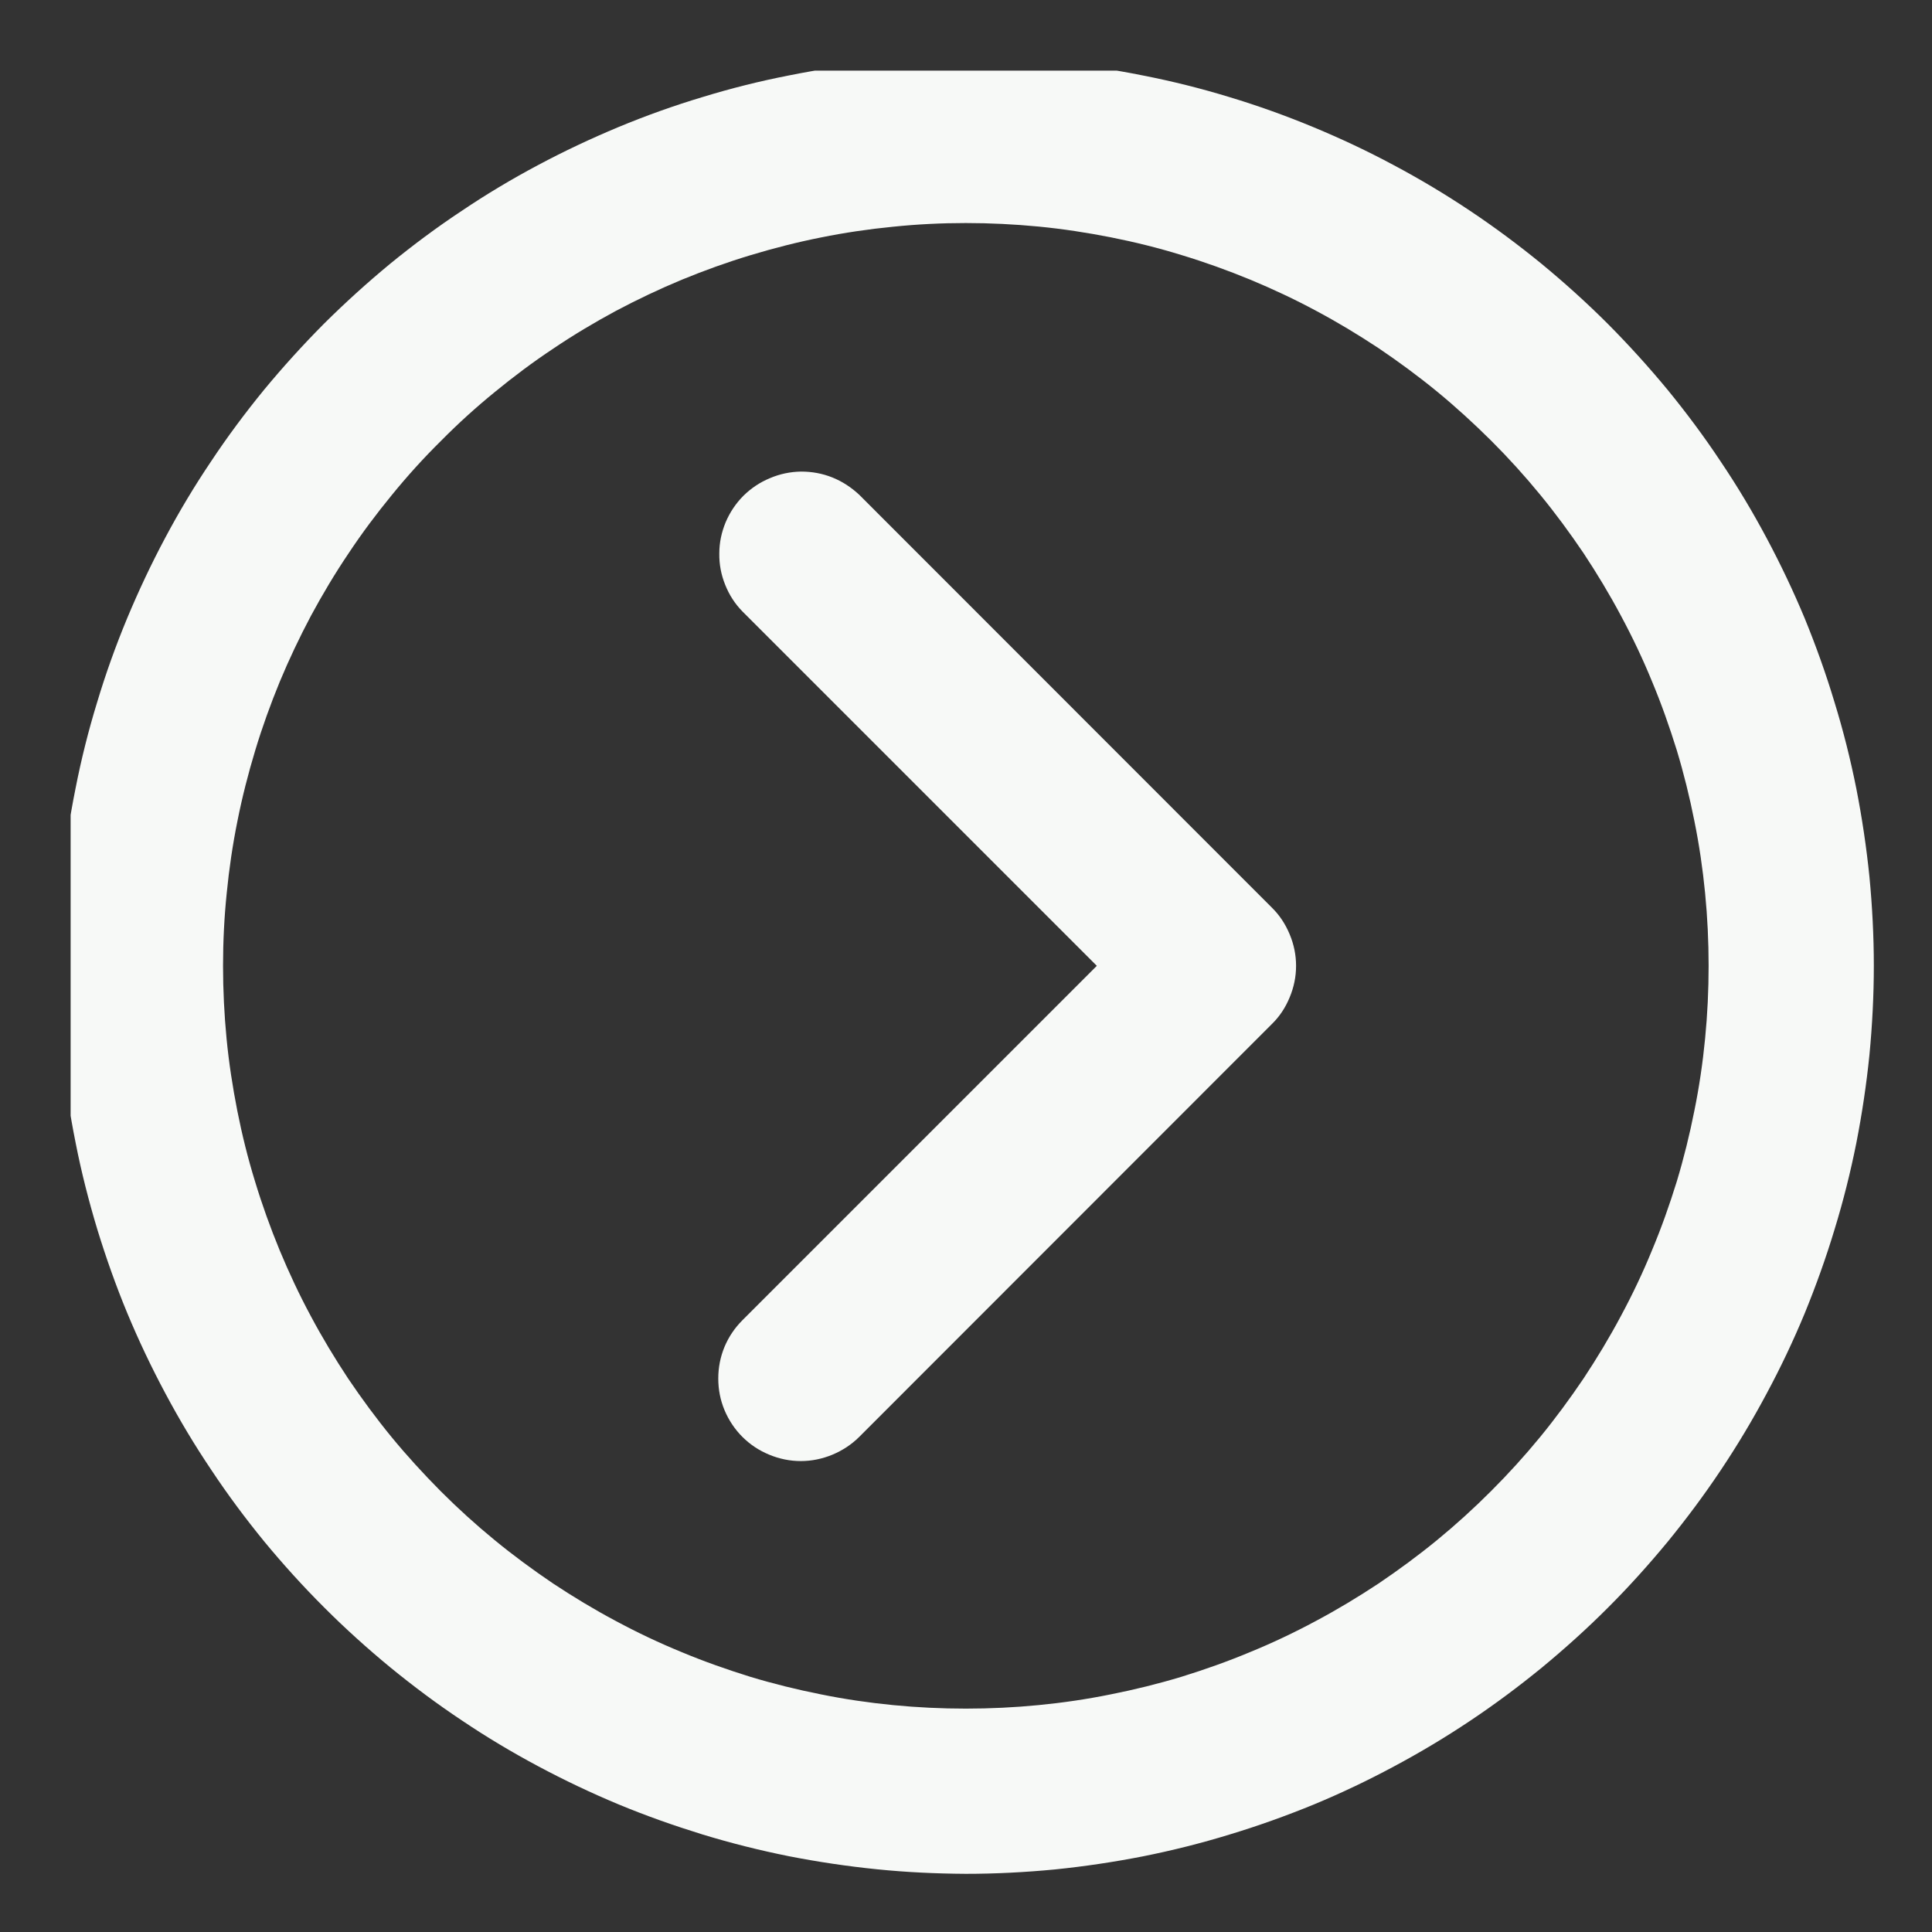 <svg xmlns="http://www.w3.org/2000/svg" xmlns:xlink="http://www.w3.org/1999/xlink" width="60" zoomAndPan="magnify" viewBox="0 0 45 45" height="60" preserveAspectRatio="xMidYMid meet" version="1.0"><rect x="0" y="0" width="45" height="45" fill="#333333" stroke="none"/><defs><clipPath id="92dc50e6a7"><path d="M 1.645 1.645 L 43.645 1.645 L 43.645 43.645 L 1.645 43.645 Z M 1.645 1.645 " clip-rule="nonzero"/></clipPath></defs><g clip-path="url(#92dc50e6a7)"><path fill="#f7f9f7" d="M 22.496 43.645 C 23.188 43.645 23.879 43.609 24.57 43.543 C 25.258 43.473 25.941 43.371 26.621 43.238 C 27.301 43.102 27.973 42.934 28.637 42.73 C 29.297 42.531 29.949 42.297 30.59 42.035 C 31.23 41.77 31.855 41.473 32.465 41.145 C 33.074 40.82 33.668 40.465 34.246 40.078 C 34.82 39.695 35.375 39.281 35.91 38.844 C 36.445 38.402 36.961 37.938 37.449 37.449 C 37.938 36.961 38.402 36.445 38.844 35.91 C 39.281 35.375 39.695 34.82 40.078 34.246 C 40.465 33.668 40.82 33.074 41.145 32.465 C 41.473 31.855 41.77 31.23 42.035 30.59 C 42.297 29.949 42.531 29.297 42.73 28.637 C 42.934 27.973 43.102 27.301 43.238 26.621 C 43.371 25.941 43.473 25.258 43.543 24.57 C 43.609 23.879 43.645 23.188 43.645 22.496 C 43.645 21.805 43.609 21.113 43.543 20.422 C 43.473 19.734 43.371 19.051 43.238 18.371 C 43.102 17.691 42.934 17.02 42.73 16.359 C 42.531 15.695 42.297 15.043 42.035 14.402 C 41.77 13.766 41.473 13.141 41.145 12.527 C 40.82 11.918 40.465 11.324 40.078 10.75 C 39.695 10.172 39.281 9.617 38.844 9.082 C 38.402 8.547 37.938 8.035 37.449 7.543 C 36.961 7.055 36.445 6.59 35.91 6.148 C 35.375 5.711 34.82 5.297 34.246 4.914 C 33.668 4.527 33.074 4.172 32.465 3.848 C 31.855 3.52 31.23 3.227 30.59 2.961 C 29.949 2.695 29.297 2.461 28.637 2.262 C 27.973 2.059 27.301 1.891 26.621 1.758 C 25.941 1.621 25.258 1.52 24.57 1.453 C 23.879 1.383 23.188 1.352 22.496 1.352 C 21.805 1.352 21.113 1.383 20.422 1.453 C 19.734 1.52 19.051 1.621 18.371 1.758 C 17.691 1.891 17.02 2.059 16.359 2.262 C 15.695 2.461 15.043 2.695 14.402 2.961 C 13.766 3.227 13.141 3.52 12.527 3.848 C 11.918 4.172 11.324 4.527 10.75 4.914 C 10.172 5.297 9.617 5.711 9.082 6.148 C 8.547 6.59 8.035 7.055 7.543 7.543 C 7.055 8.035 6.59 8.547 6.148 9.082 C 5.711 9.617 5.297 10.172 4.914 10.75 C 4.527 11.324 4.172 11.918 3.848 12.527 C 3.52 13.141 3.227 13.766 2.961 14.402 C 2.695 15.043 2.461 15.695 2.262 16.359 C 2.059 17.02 1.891 17.691 1.758 18.371 C 1.621 19.051 1.52 19.734 1.453 20.422 C 1.383 21.113 1.352 21.805 1.352 22.496 C 1.352 23.188 1.387 23.879 1.453 24.57 C 1.523 25.258 1.625 25.941 1.762 26.621 C 1.895 27.301 2.066 27.969 2.266 28.633 C 2.469 29.293 2.699 29.945 2.965 30.586 C 3.23 31.223 3.527 31.848 3.855 32.461 C 4.18 33.07 4.535 33.664 4.922 34.238 C 5.305 34.816 5.719 35.371 6.156 35.906 C 6.598 36.441 7.062 36.953 7.551 37.441 C 8.039 37.93 8.555 38.395 9.09 38.836 C 9.625 39.273 10.18 39.688 10.754 40.07 C 11.328 40.457 11.922 40.812 12.531 41.137 C 13.145 41.465 13.77 41.762 14.406 42.027 C 15.047 42.293 15.699 42.523 16.359 42.727 C 17.023 42.93 17.695 43.098 18.371 43.234 C 19.051 43.367 19.734 43.469 20.426 43.539 C 21.113 43.609 21.805 43.641 22.496 43.645 Z M 22.496 5.195 C 23.062 5.195 23.629 5.223 24.191 5.277 C 24.758 5.332 25.316 5.418 25.871 5.527 C 26.426 5.637 26.977 5.773 27.52 5.941 C 28.062 6.105 28.594 6.297 29.117 6.512 C 29.641 6.73 30.152 6.969 30.652 7.238 C 31.152 7.504 31.637 7.797 32.109 8.109 C 32.578 8.426 33.035 8.762 33.473 9.121 C 33.91 9.48 34.328 9.863 34.73 10.262 C 35.133 10.664 35.512 11.082 35.871 11.52 C 36.23 11.957 36.566 12.414 36.883 12.883 C 37.195 13.355 37.488 13.84 37.754 14.34 C 38.023 14.84 38.266 15.352 38.48 15.875 C 38.699 16.398 38.887 16.934 39.055 17.473 C 39.219 18.016 39.355 18.566 39.465 19.121 C 39.578 19.676 39.66 20.238 39.715 20.801 C 39.77 21.363 39.797 21.93 39.797 22.496 C 39.797 23.062 39.77 23.629 39.715 24.191 C 39.66 24.758 39.578 25.316 39.465 25.871 C 39.355 26.426 39.219 26.977 39.055 27.52 C 38.887 28.062 38.699 28.594 38.48 29.117 C 38.266 29.641 38.023 30.152 37.754 30.652 C 37.488 31.152 37.195 31.637 36.883 32.109 C 36.566 32.578 36.23 33.035 35.871 33.473 C 35.512 33.91 35.133 34.328 34.73 34.73 C 34.328 35.133 33.91 35.512 33.473 35.871 C 33.035 36.23 32.578 36.566 32.109 36.883 C 31.637 37.195 31.152 37.488 30.652 37.754 C 30.152 38.023 29.641 38.266 29.117 38.48 C 28.594 38.699 28.062 38.887 27.52 39.055 C 26.977 39.219 26.426 39.355 25.871 39.465 C 25.316 39.578 24.758 39.66 24.191 39.715 C 23.629 39.77 23.062 39.797 22.496 39.797 C 21.93 39.797 21.363 39.77 20.801 39.715 C 20.238 39.66 19.676 39.578 19.121 39.465 C 18.566 39.355 18.016 39.219 17.473 39.055 C 16.934 38.887 16.398 38.699 15.875 38.48 C 15.352 38.266 14.84 38.023 14.34 37.754 C 13.84 37.488 13.355 37.195 12.883 36.883 C 12.414 36.566 11.957 36.23 11.52 35.871 C 11.082 35.512 10.664 35.133 10.262 34.73 C 9.863 34.328 9.48 33.91 9.121 33.473 C 8.762 33.035 8.426 32.578 8.109 32.109 C 7.797 31.637 7.504 31.152 7.238 30.652 C 6.969 30.152 6.73 29.641 6.512 29.117 C 6.297 28.594 6.105 28.062 5.941 27.52 C 5.773 26.977 5.637 26.426 5.527 25.871 C 5.418 25.316 5.332 24.758 5.277 24.191 C 5.223 23.629 5.195 23.062 5.195 22.496 C 5.195 21.93 5.223 21.363 5.281 20.801 C 5.336 20.238 5.418 19.68 5.531 19.121 C 5.641 18.566 5.781 18.02 5.945 17.477 C 6.109 16.934 6.301 16.402 6.516 15.879 C 6.734 15.355 6.977 14.844 7.242 14.344 C 7.512 13.844 7.801 13.359 8.117 12.891 C 8.43 12.418 8.77 11.965 9.129 11.527 C 9.488 11.086 9.867 10.668 10.27 10.27 C 10.668 9.867 11.086 9.488 11.527 9.129 C 11.965 8.77 12.418 8.43 12.891 8.117 C 13.359 7.801 13.844 7.512 14.344 7.242 C 14.844 6.977 15.355 6.734 15.879 6.516 C 16.402 6.301 16.934 6.109 17.477 5.945 C 18.02 5.781 18.566 5.641 19.121 5.531 C 19.68 5.418 20.238 5.336 20.801 5.281 C 21.363 5.223 21.93 5.195 22.496 5.195 Z M 22.496 5.195 " fill-opacity="1" fill-rule="nonzero"/></g><path fill="#f7f9f7" d="M 17.293 33.469 C 17.473 33.648 17.68 33.785 17.918 33.883 C 18.152 33.98 18.398 34.031 18.652 34.031 C 18.906 34.031 19.152 33.98 19.387 33.883 C 19.621 33.785 19.832 33.648 20.012 33.469 L 29.621 23.855 C 29.805 23.676 29.941 23.469 30.039 23.23 C 30.137 22.996 30.188 22.75 30.188 22.496 C 30.188 22.242 30.137 21.996 30.039 21.762 C 29.941 21.527 29.805 21.316 29.621 21.137 L 20.012 11.523 C 19.828 11.352 19.621 11.215 19.387 11.121 C 19.152 11.027 18.91 10.984 18.66 10.984 C 18.406 10.988 18.164 11.039 17.934 11.137 C 17.699 11.234 17.496 11.371 17.316 11.547 C 17.137 11.727 17 11.934 16.902 12.164 C 16.805 12.398 16.754 12.641 16.754 12.891 C 16.75 13.145 16.797 13.387 16.891 13.621 C 16.984 13.855 17.117 14.062 17.293 14.242 L 25.547 22.496 L 17.293 30.75 C 17.113 30.93 16.973 31.137 16.875 31.371 C 16.777 31.609 16.73 31.855 16.73 32.109 C 16.73 32.363 16.777 32.609 16.875 32.844 C 16.973 33.078 17.113 33.289 17.293 33.469 Z M 17.293 33.469 " fill-opacity="1" fill-rule="nonzero"/></svg>